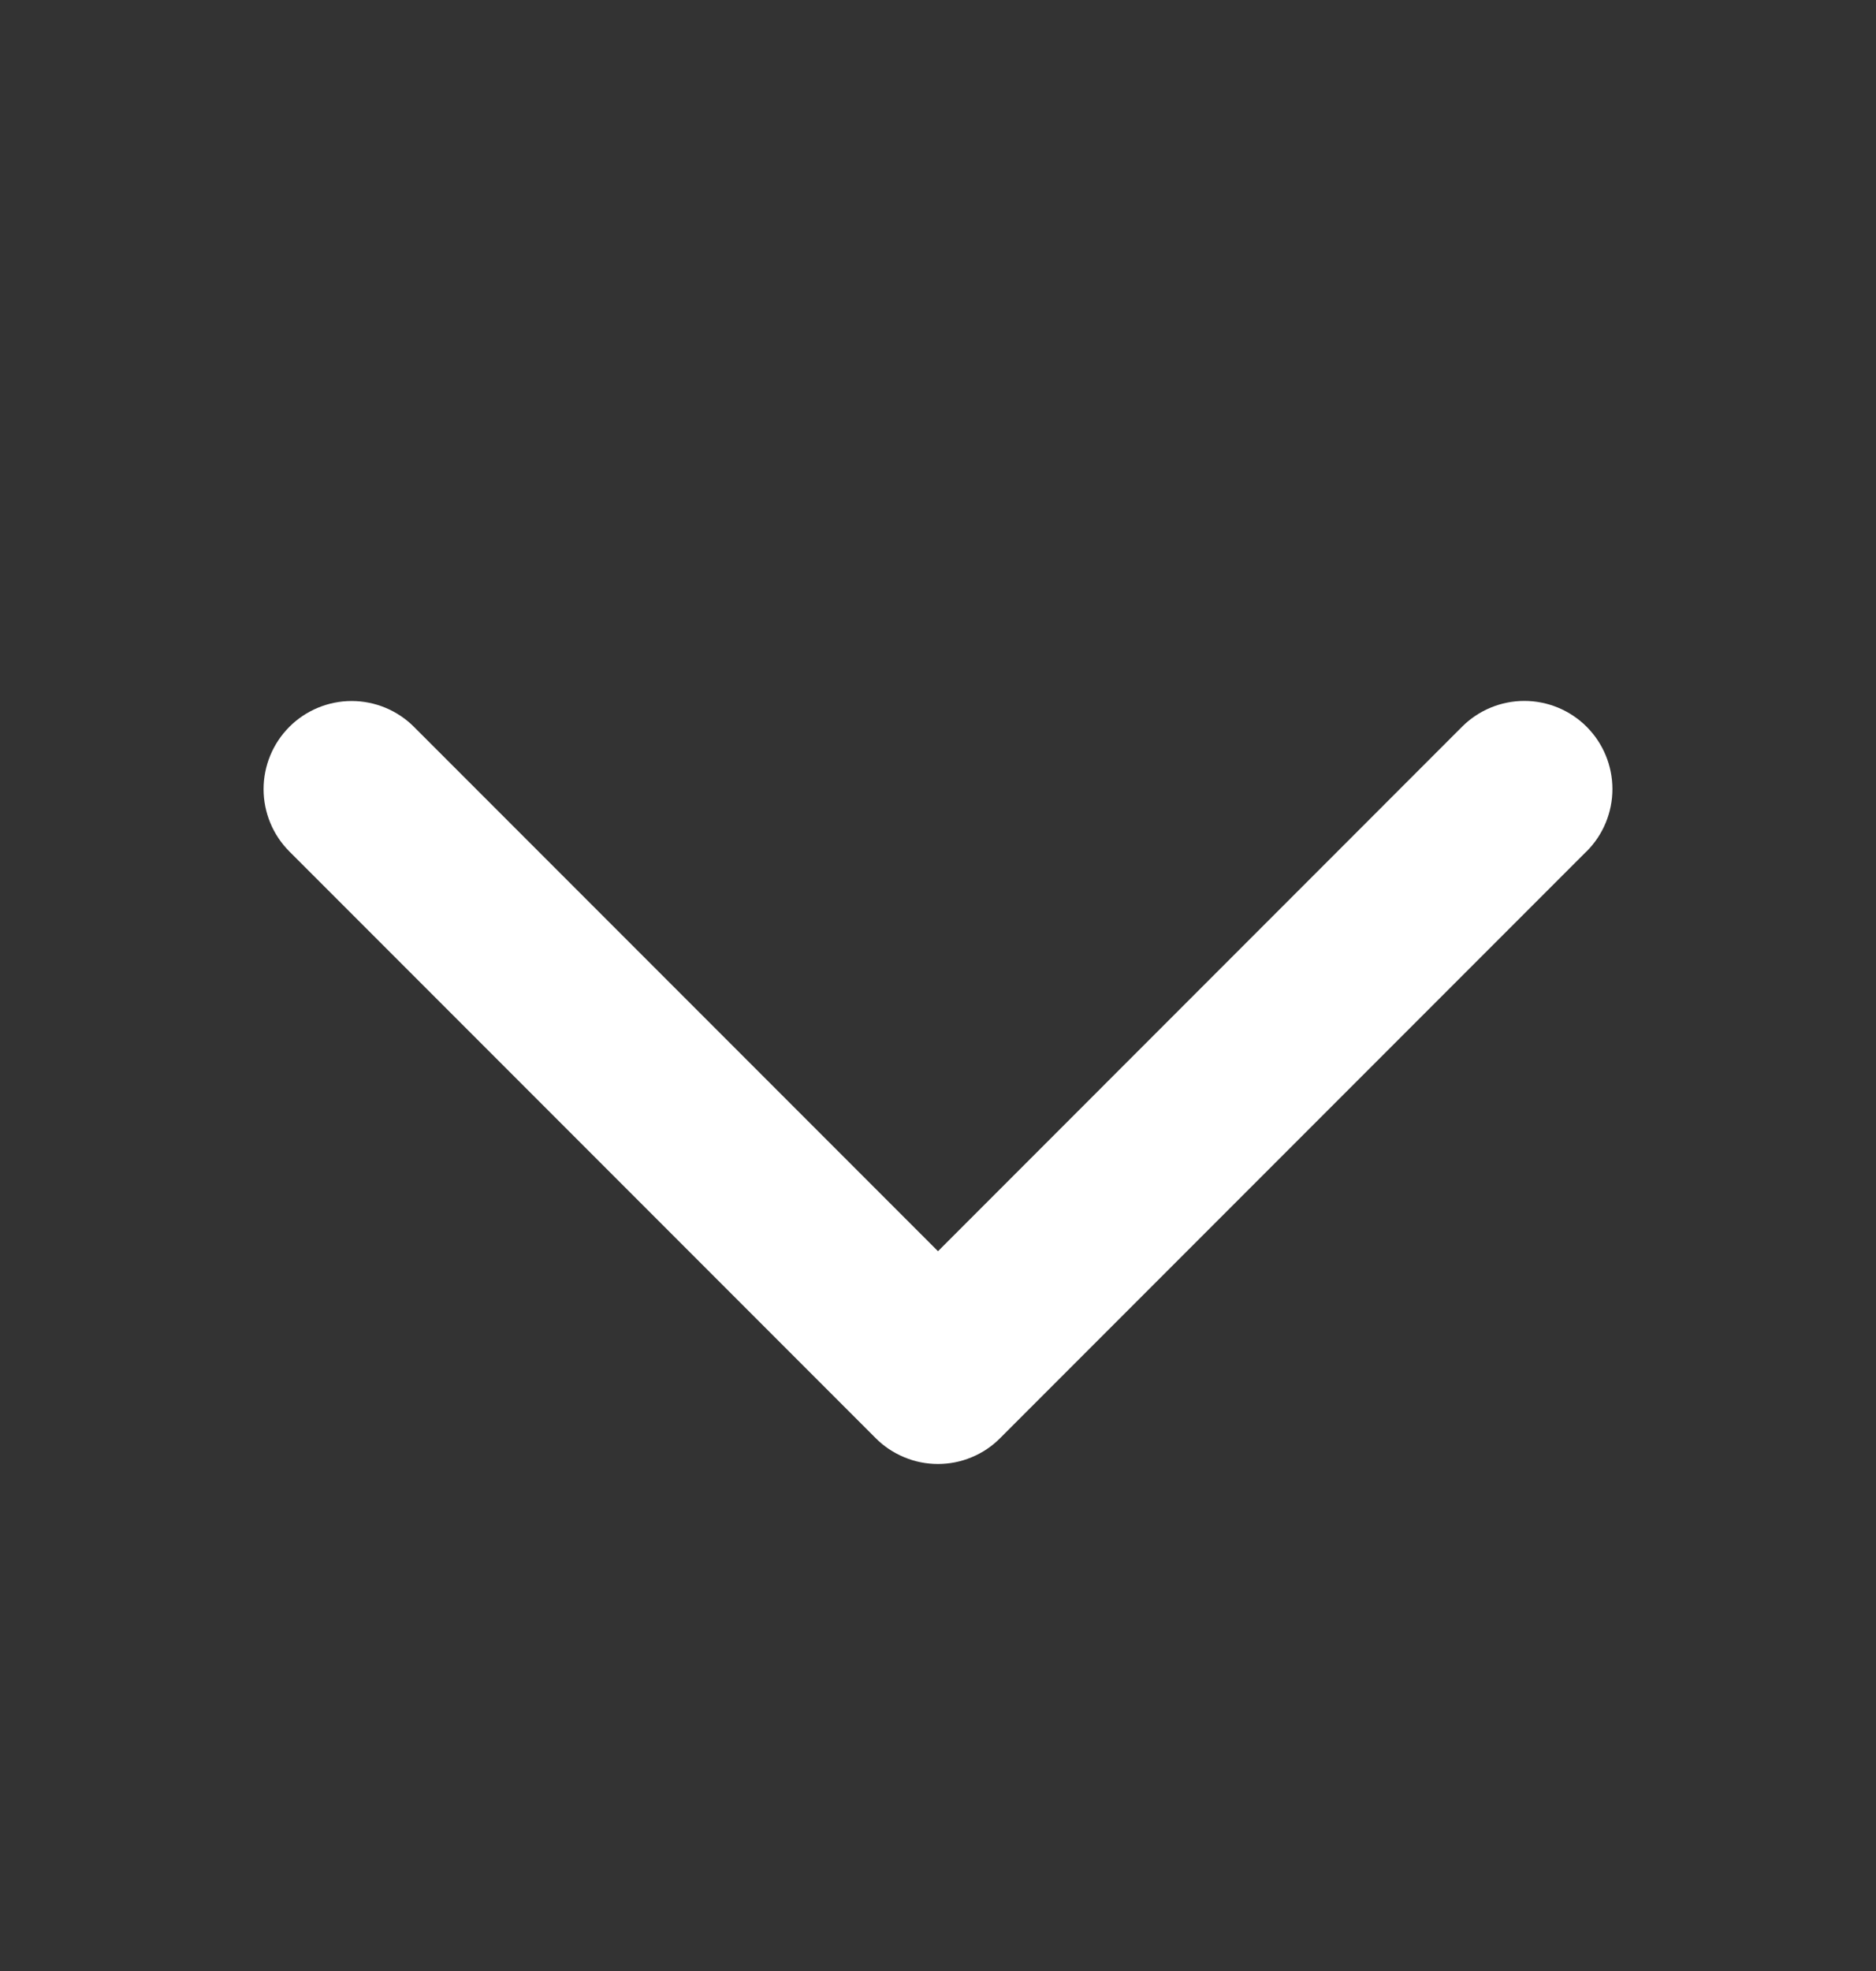 <svg width="20" height="21" viewBox="0 0 20 21" fill="none" xmlns="http://www.w3.org/2000/svg">
<rect x="0" y="0" width="20" height="21" fill="#333333" stroke="none"/>
<path d="M16.913 9.072L10.663 15.322C10.576 15.41 10.473 15.479 10.359 15.526C10.245 15.574 10.123 15.598 9.999 15.598C9.876 15.598 9.754 15.574 9.64 15.526C9.526 15.479 9.422 15.41 9.335 15.322L3.085 9.072C2.909 8.896 2.81 8.657 2.81 8.408C2.81 8.159 2.909 7.92 3.085 7.744C3.261 7.568 3.5 7.469 3.749 7.469C3.998 7.469 4.237 7.568 4.413 7.744L10 13.331L15.587 7.743C15.763 7.567 16.002 7.468 16.251 7.468C16.5 7.468 16.739 7.567 16.915 7.743C17.091 7.919 17.19 8.158 17.19 8.407C17.19 8.656 17.091 8.895 16.915 9.071L16.913 9.072Z" fill="white"/>
</svg>
